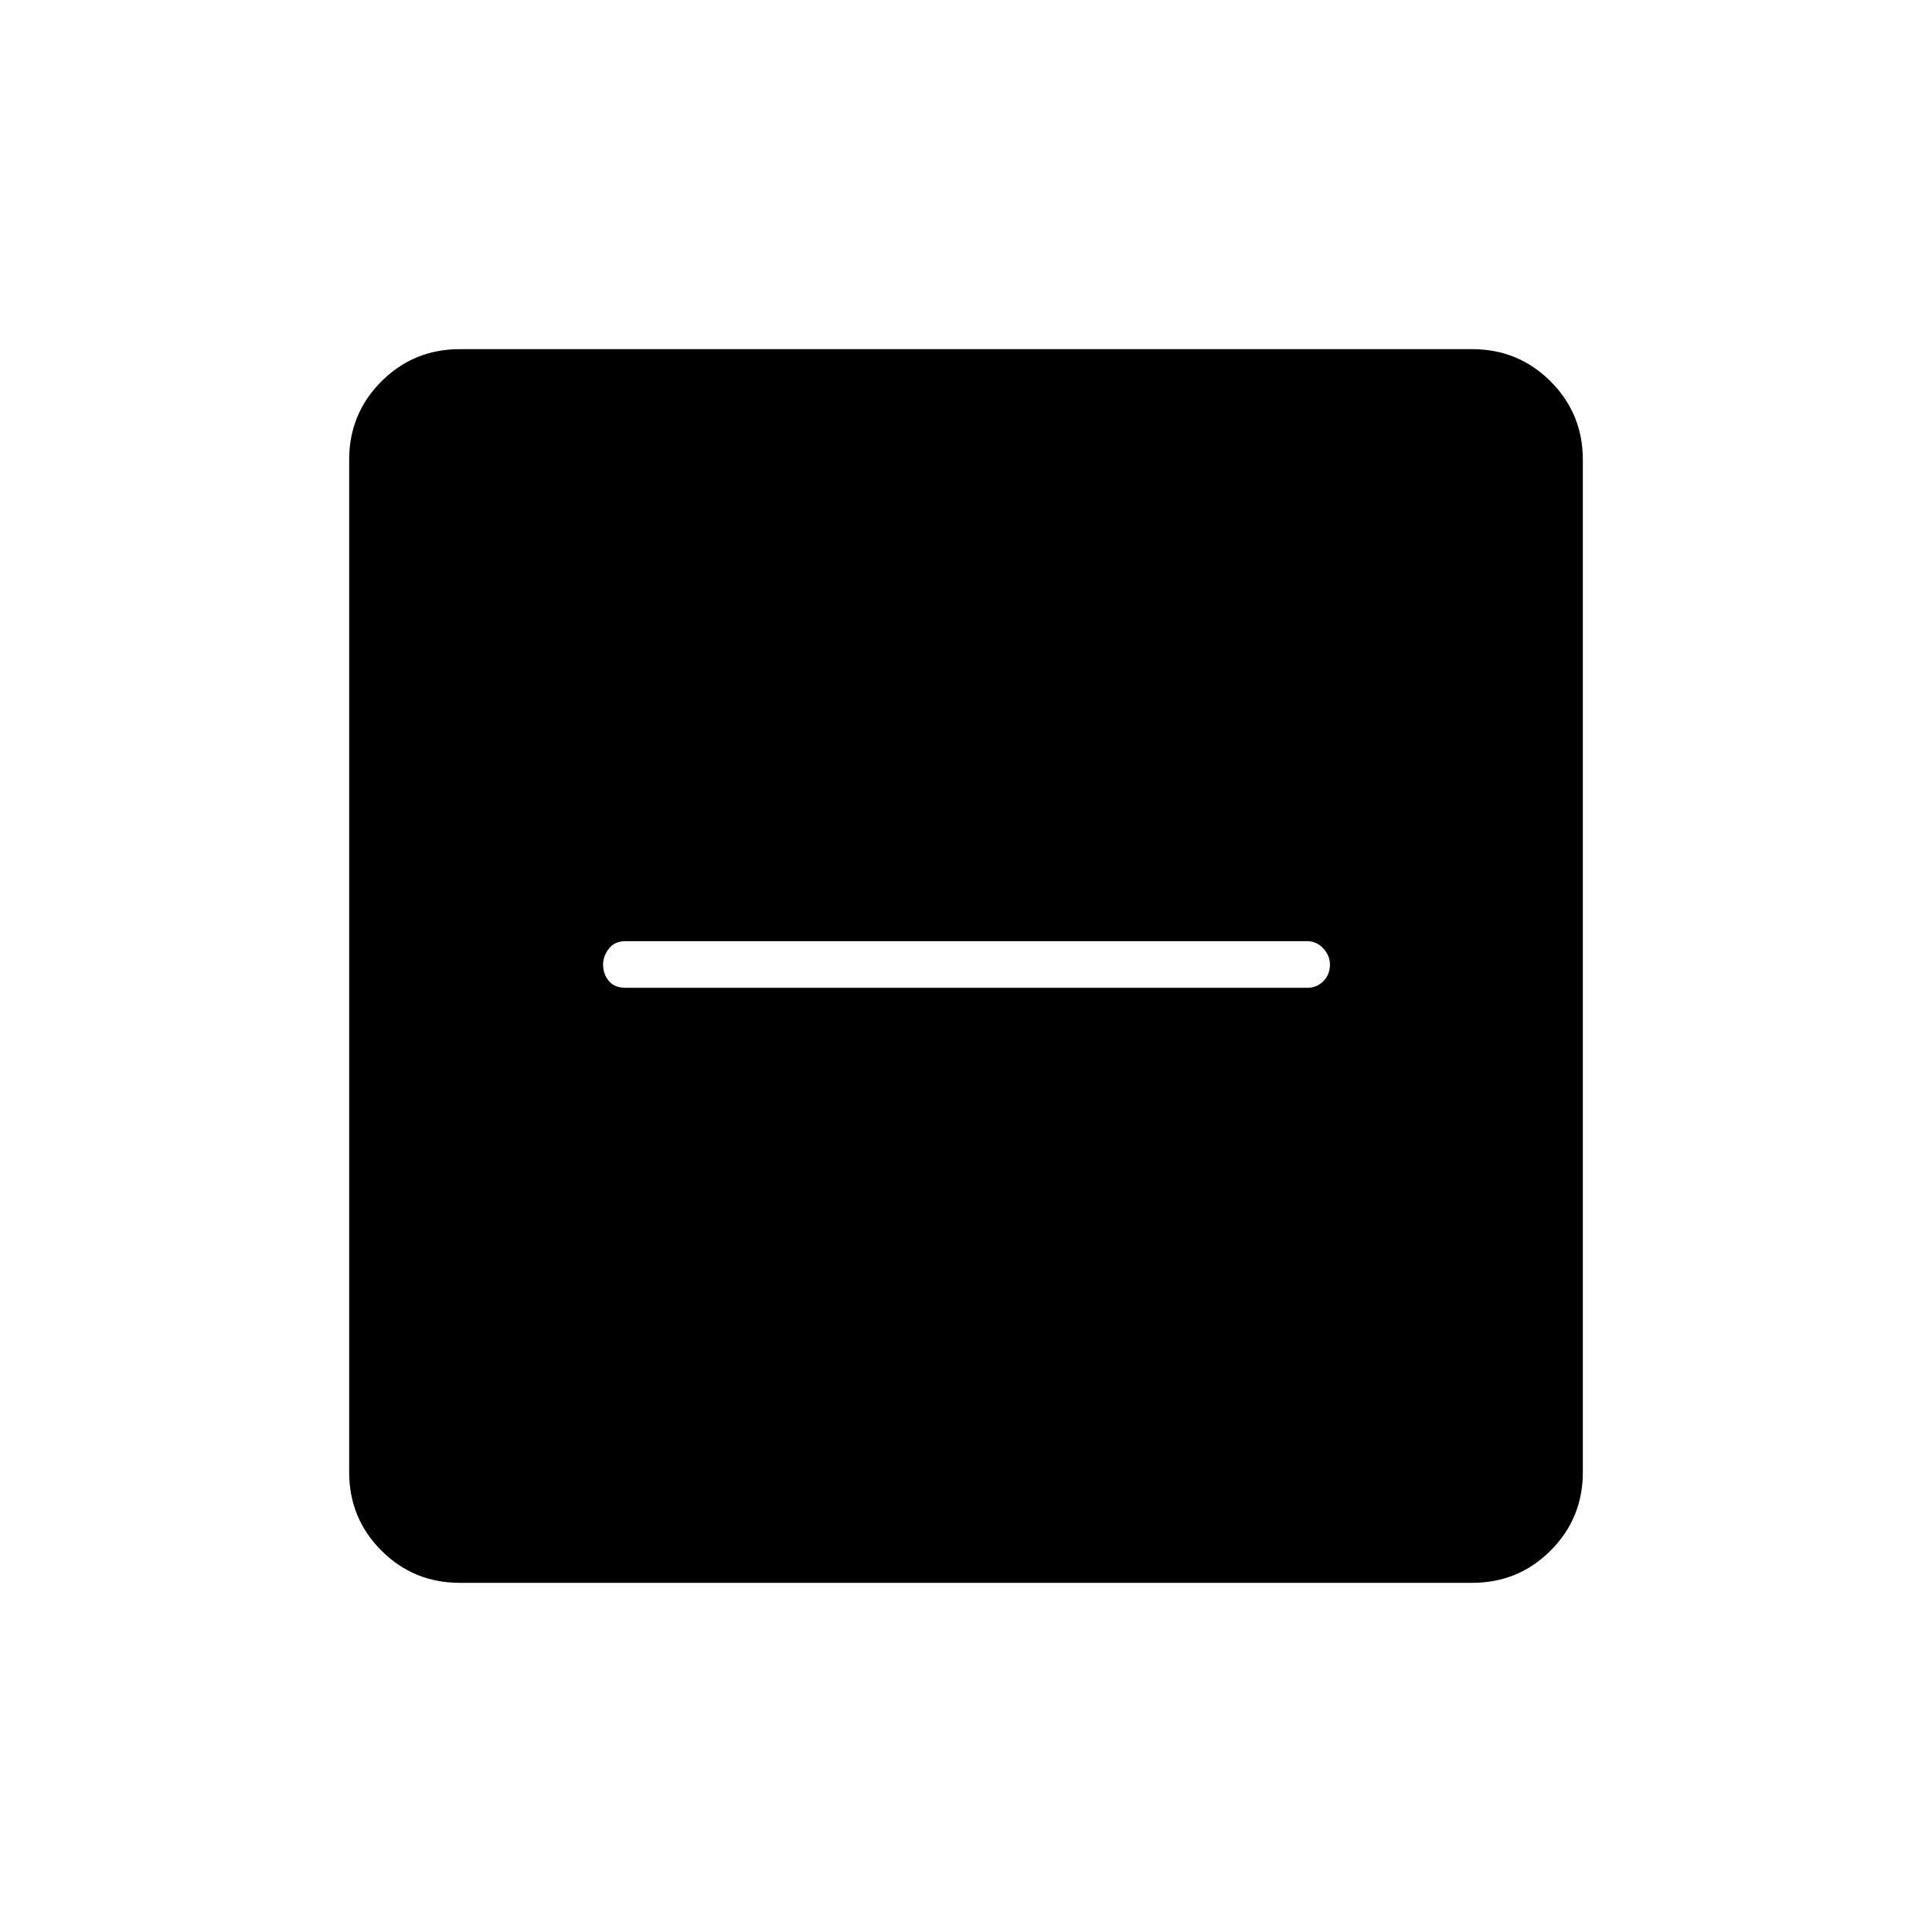 <svg xmlns="http://www.w3.org/2000/svg" height="40" viewBox="0 -960 960 960" width="40"><path d="M310.833-469.167h338.834q4.542 0 7.854-3.25 3.313-3.25 3.313-8.333 0-4.417-3.313-8-3.312-3.583-7.854-3.583H310.833q-5.5 0-8.333 3.765-2.834 3.766-2.834 7.818 0 4.719 2.834 8.151 2.833 3.432 8.333 3.432ZM228.43-173.5q-22.888 0-38.909-16.021Q173.5-205.542 173.5-228.43v-503.14q0-22.888 16.021-38.909Q205.542-786.5 228.43-786.5h503.14q22.888 0 38.909 16.021Q786.5-754.458 786.5-731.57v503.14q0 22.888-16.021 38.909Q754.458-173.5 731.57-173.5H228.43Z"/></svg>